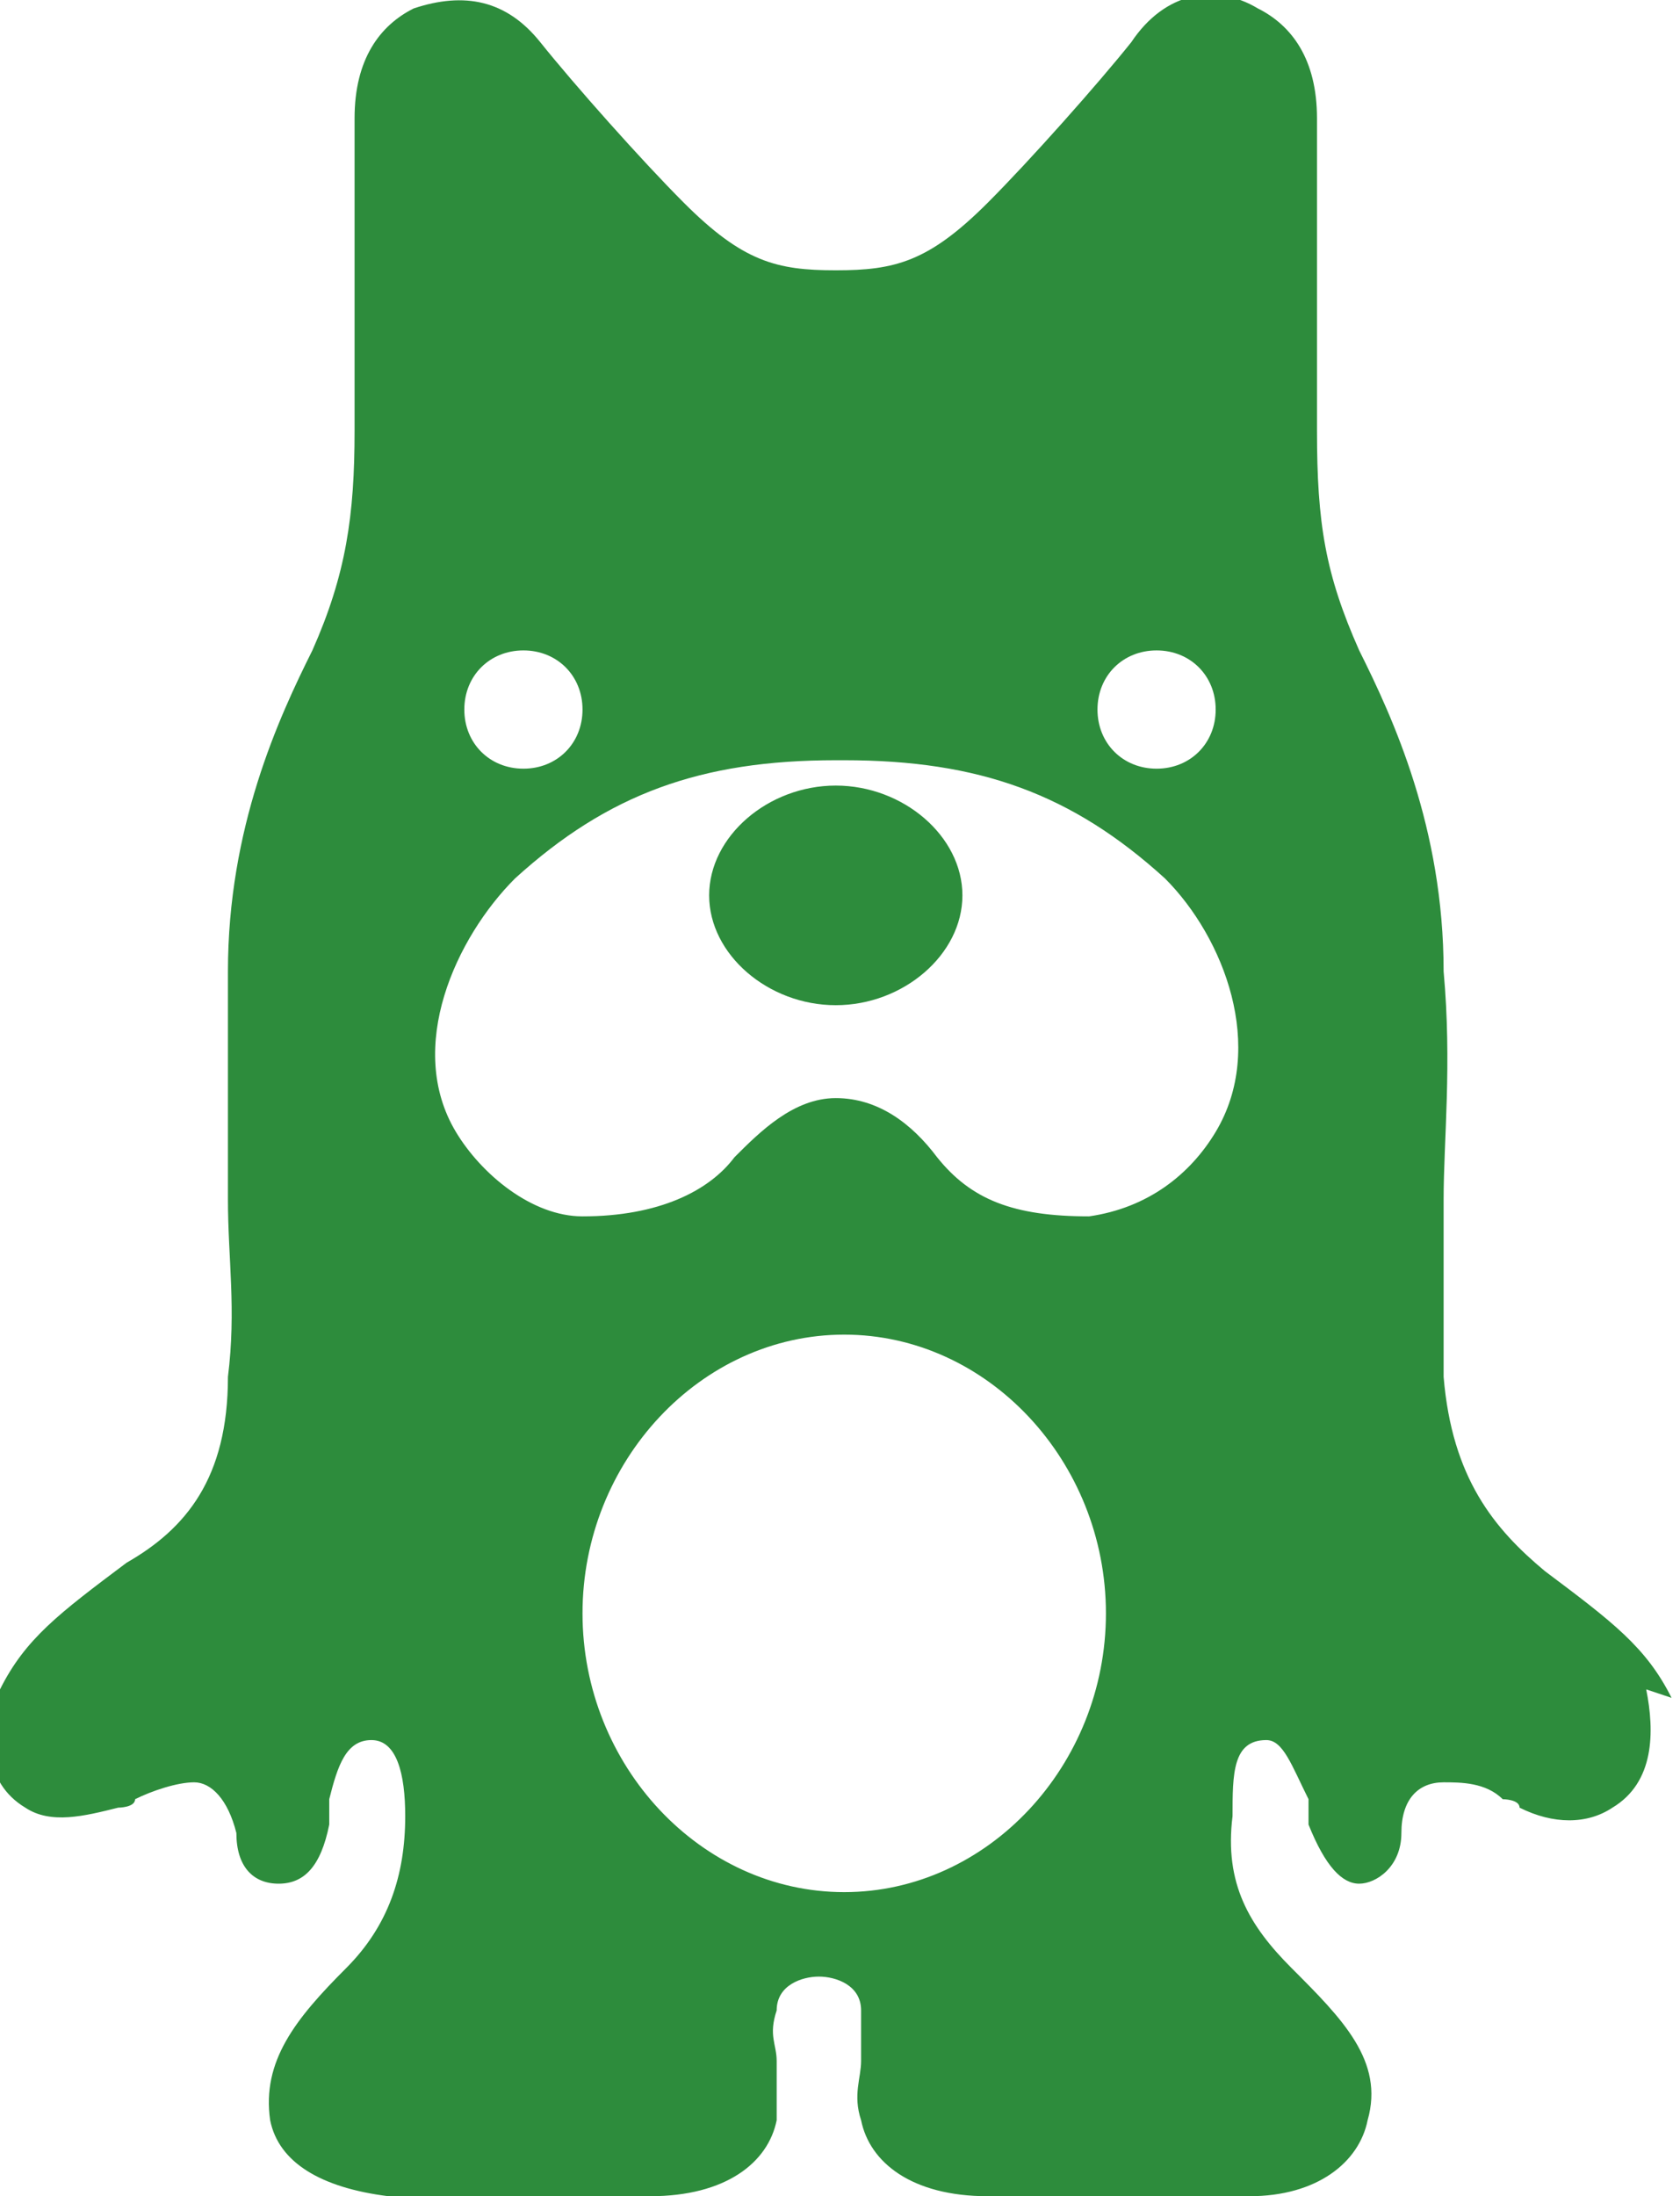 <?xml version="1.0" encoding="UTF-8"?>
<svg id="_레이어_1" data-name="레이어 1" xmlns="http://www.w3.org/2000/svg" version="1.1" viewBox="0 0 19.9 26">
  <defs>
    <style>
      .cls-1 {
        fill: #2d8c3c;
        fill-rule: evenodd;
        stroke-width: 0px;
      }
    </style>
  </defs>
  <path class="cls-1" d="M19.8,20.1c-.3-.6-.7-.9-1.5-1.5h0c-.6-.5-1.1-1.1-1.2-2.3,0-.8,0-1.4,0-2.1,0-.7.1-1.6,0-2.7,0-1.7-.6-3-1-3.8-.4-.9-.5-1.5-.5-2.6,0-.5,0-1.4,0-2.2h0c0-.6,0-1.2,0-1.5,0-.7-.3-1.1-.7-1.3-.5-.3-1.1-.2-1.5.4-.4.5-1.2,1.4-1.7,1.9-.7.7-1.1.8-1.8.8s-1.1-.1-1.8-.8c-.5-.5-1.3-1.4-1.7-1.9C6,0,5.5-.1,4.9.1c-.4.2-.7.6-.7,1.3,0,.3,0,.9,0,1.5h0c0,.8,0,1.7,0,2.2,0,1-.1,1.7-.5,2.6-.4.8-1,2.1-1,3.8,0,1.2,0,2,0,2.7,0,.7.1,1.3,0,2.1,0,1.2-.5,1.8-1.2,2.2h0c-.8.6-1.2.9-1.5,1.5-.2.5-.2,1.1.3,1.4.3.2.7.1,1.1,0,0,0,.2,0,.2-.1h0c.2-.1.5-.2.7-.2.2,0,.4.2.5.6,0,.4.2.6.5.6s.5-.2.6-.7c0,0,0-.2,0-.3h0s0,0,0,0h0c.1-.4.2-.7.5-.7.3,0,.4.4.4.9,0,.7-.2,1.3-.7,1.8-.6.6-1,1.1-.9,1.8.1.5.6.8,1.4.9.8,0,2.2,0,3.1,0,.9,0,1.4-.4,1.5-.9,0-.3,0-.5,0-.7,0-.2-.1-.3,0-.6,0-.3.3-.4.5-.4s.5.1.5.4c0,.2,0,.4,0,.6,0,.2-.1.4,0,.7.1.5.6.9,1.5.9.9,0,2.3,0,3.1,0,.8,0,1.3-.4,1.4-.9.2-.7-.3-1.2-.9-1.8-.5-.5-.8-1-.7-1.8,0-.5,0-.9.4-.9.2,0,.3.3.5.7h0s0,0,0,0h0c0,0,0,.2,0,.3.2.5.4.7.6.7s.5-.2.5-.6.2-.6.5-.6c.2,0,.5,0,.7.2,0,0,.2,0,.2.1.4.2.8.2,1.1,0,.5-.3.5-.9.4-1.4ZM6.2,9.1c.4,0,.7-.3.7-.7s-.3-.7-.7-.7-.7.3-.7.7c0,.4.3.7.7.7ZM14.4,8.4c0,.4-.3.7-.7.7s-.7-.3-.7-.7c0-.4.3-.7.7-.7s.7.3.7.7ZM10,9c1.6,0,2.7.4,3.8,1.4.7.7,1.2,2,.6,3-.3.5-.8.9-1.5,1-.9,0-1.4-.2-1.8-.7-.3-.4-.7-.7-1.2-.7s-.9.4-1.2.7c-.3.4-.9.7-1.8.7-.6,0-1.2-.5-1.5-1-.6-1,0-2.3.7-3,1.1-1,2.2-1.4,3.8-1.4ZM8.4,10.6c0-.7.7-1.3,1.5-1.3s1.5.6,1.5,1.3-.7,1.3-1.5,1.3-1.5-.6-1.5-1.3ZM6.9,19.1c0-1.8,1.4-3.3,3.1-3.3s3.1,1.5,3.1,3.3-1.4,3.3-3.1,3.3-3.1-1.5-3.1-3.3Z"/>
</svg>